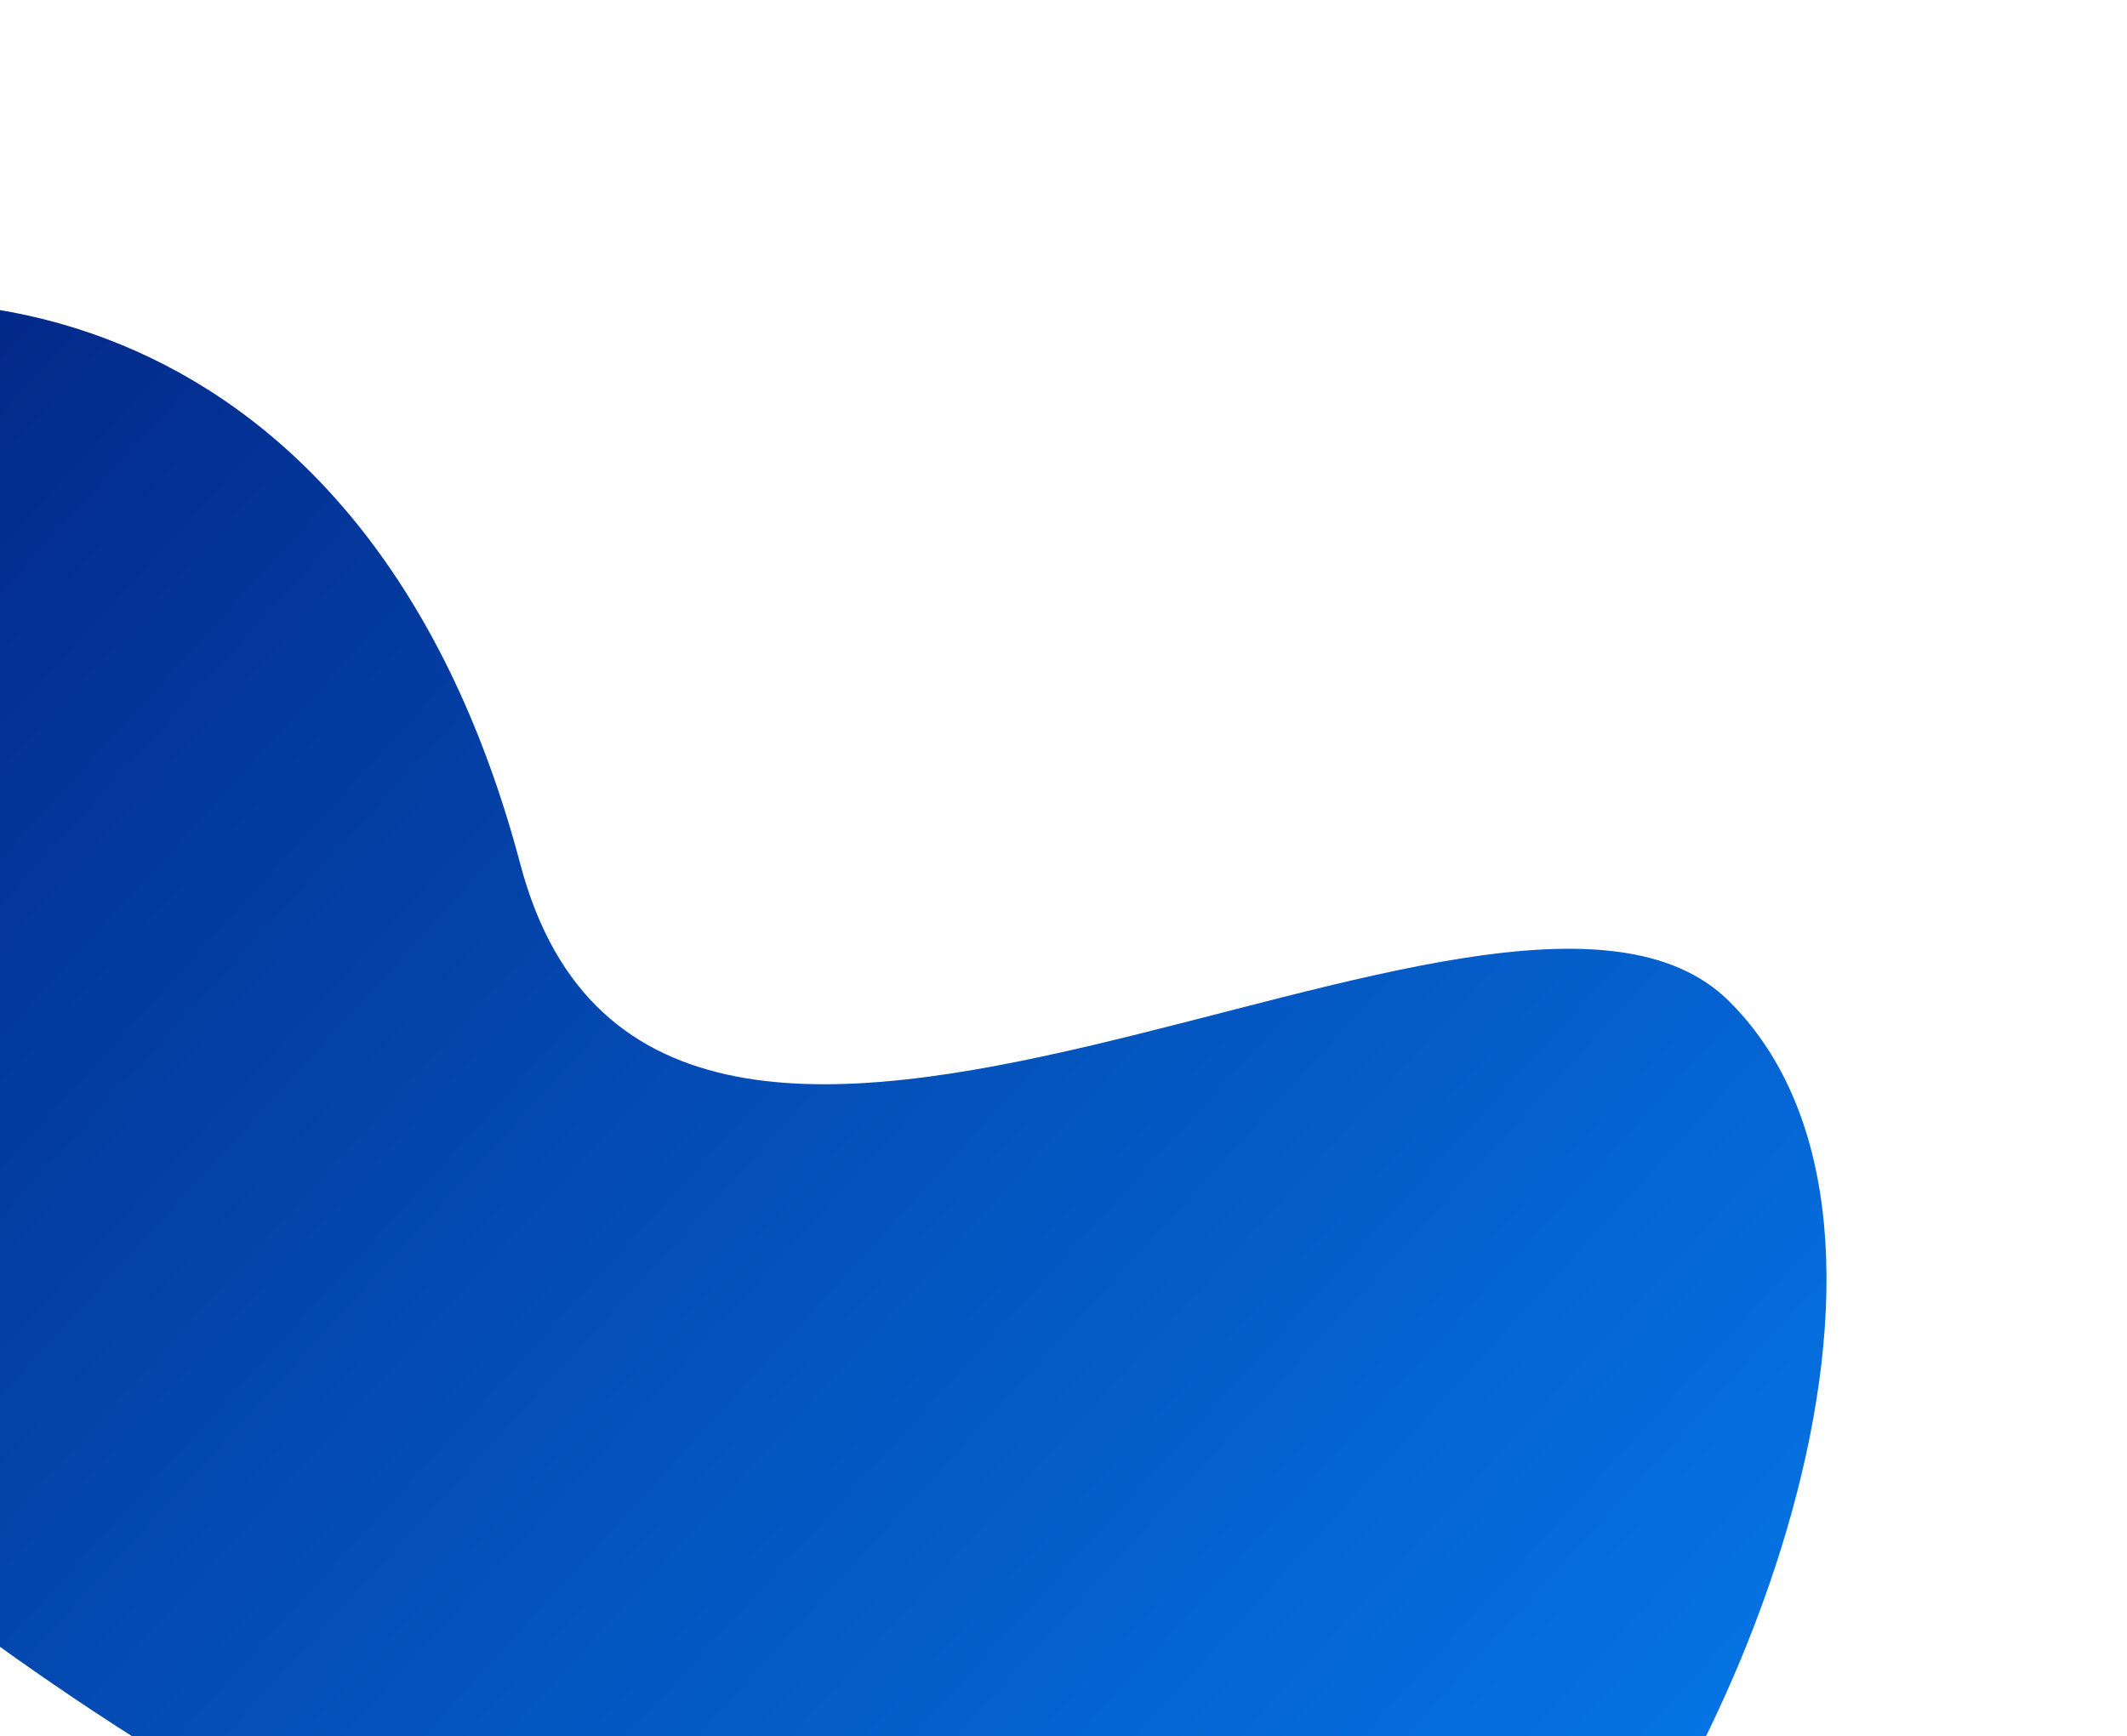 <svg width="387" height="316" viewBox="0 0 387 316" fill="none" xmlns="http://www.w3.org/2000/svg">
<g filter="url(#filter0_f_3_240)">
<path d="M275.096 367.619C233.505 409.21 43.95 374.57 -100.378 207.814C-205.03 86.898 42.59 -39.472 94.674 157.288C120.129 253.455 273.083 140.697 314.674 182.288C356.265 223.879 316.687 326.029 275.096 367.619Z" fill="url(#paint0_linear_3_240)"/>
</g>
<defs>
<filter id="filter0_f_3_240" x="-179.901" y="0.924" width="566.228" height="436.722" filterUnits="userSpaceOnUse" color-interpolation-filters="sRGB">
<feFlood flood-opacity="0" result="BackgroundImageFix"/>
<feBlend mode="normal" in="SourceGraphic" in2="BackgroundImageFix" result="shape"/>
<feGaussianBlur stdDeviation="27" result="effect1_foregroundBlur_3_240"/>
</filter>
<linearGradient id="paint0_linear_3_240" x1="318.938" y1="323.778" x2="-45.004" y2="-9.392" gradientUnits="userSpaceOnUse">
<stop stop-color="#0575E6"/>
<stop offset="1" stop-color="#021B79"/>
</linearGradient>
</defs>
</svg>
